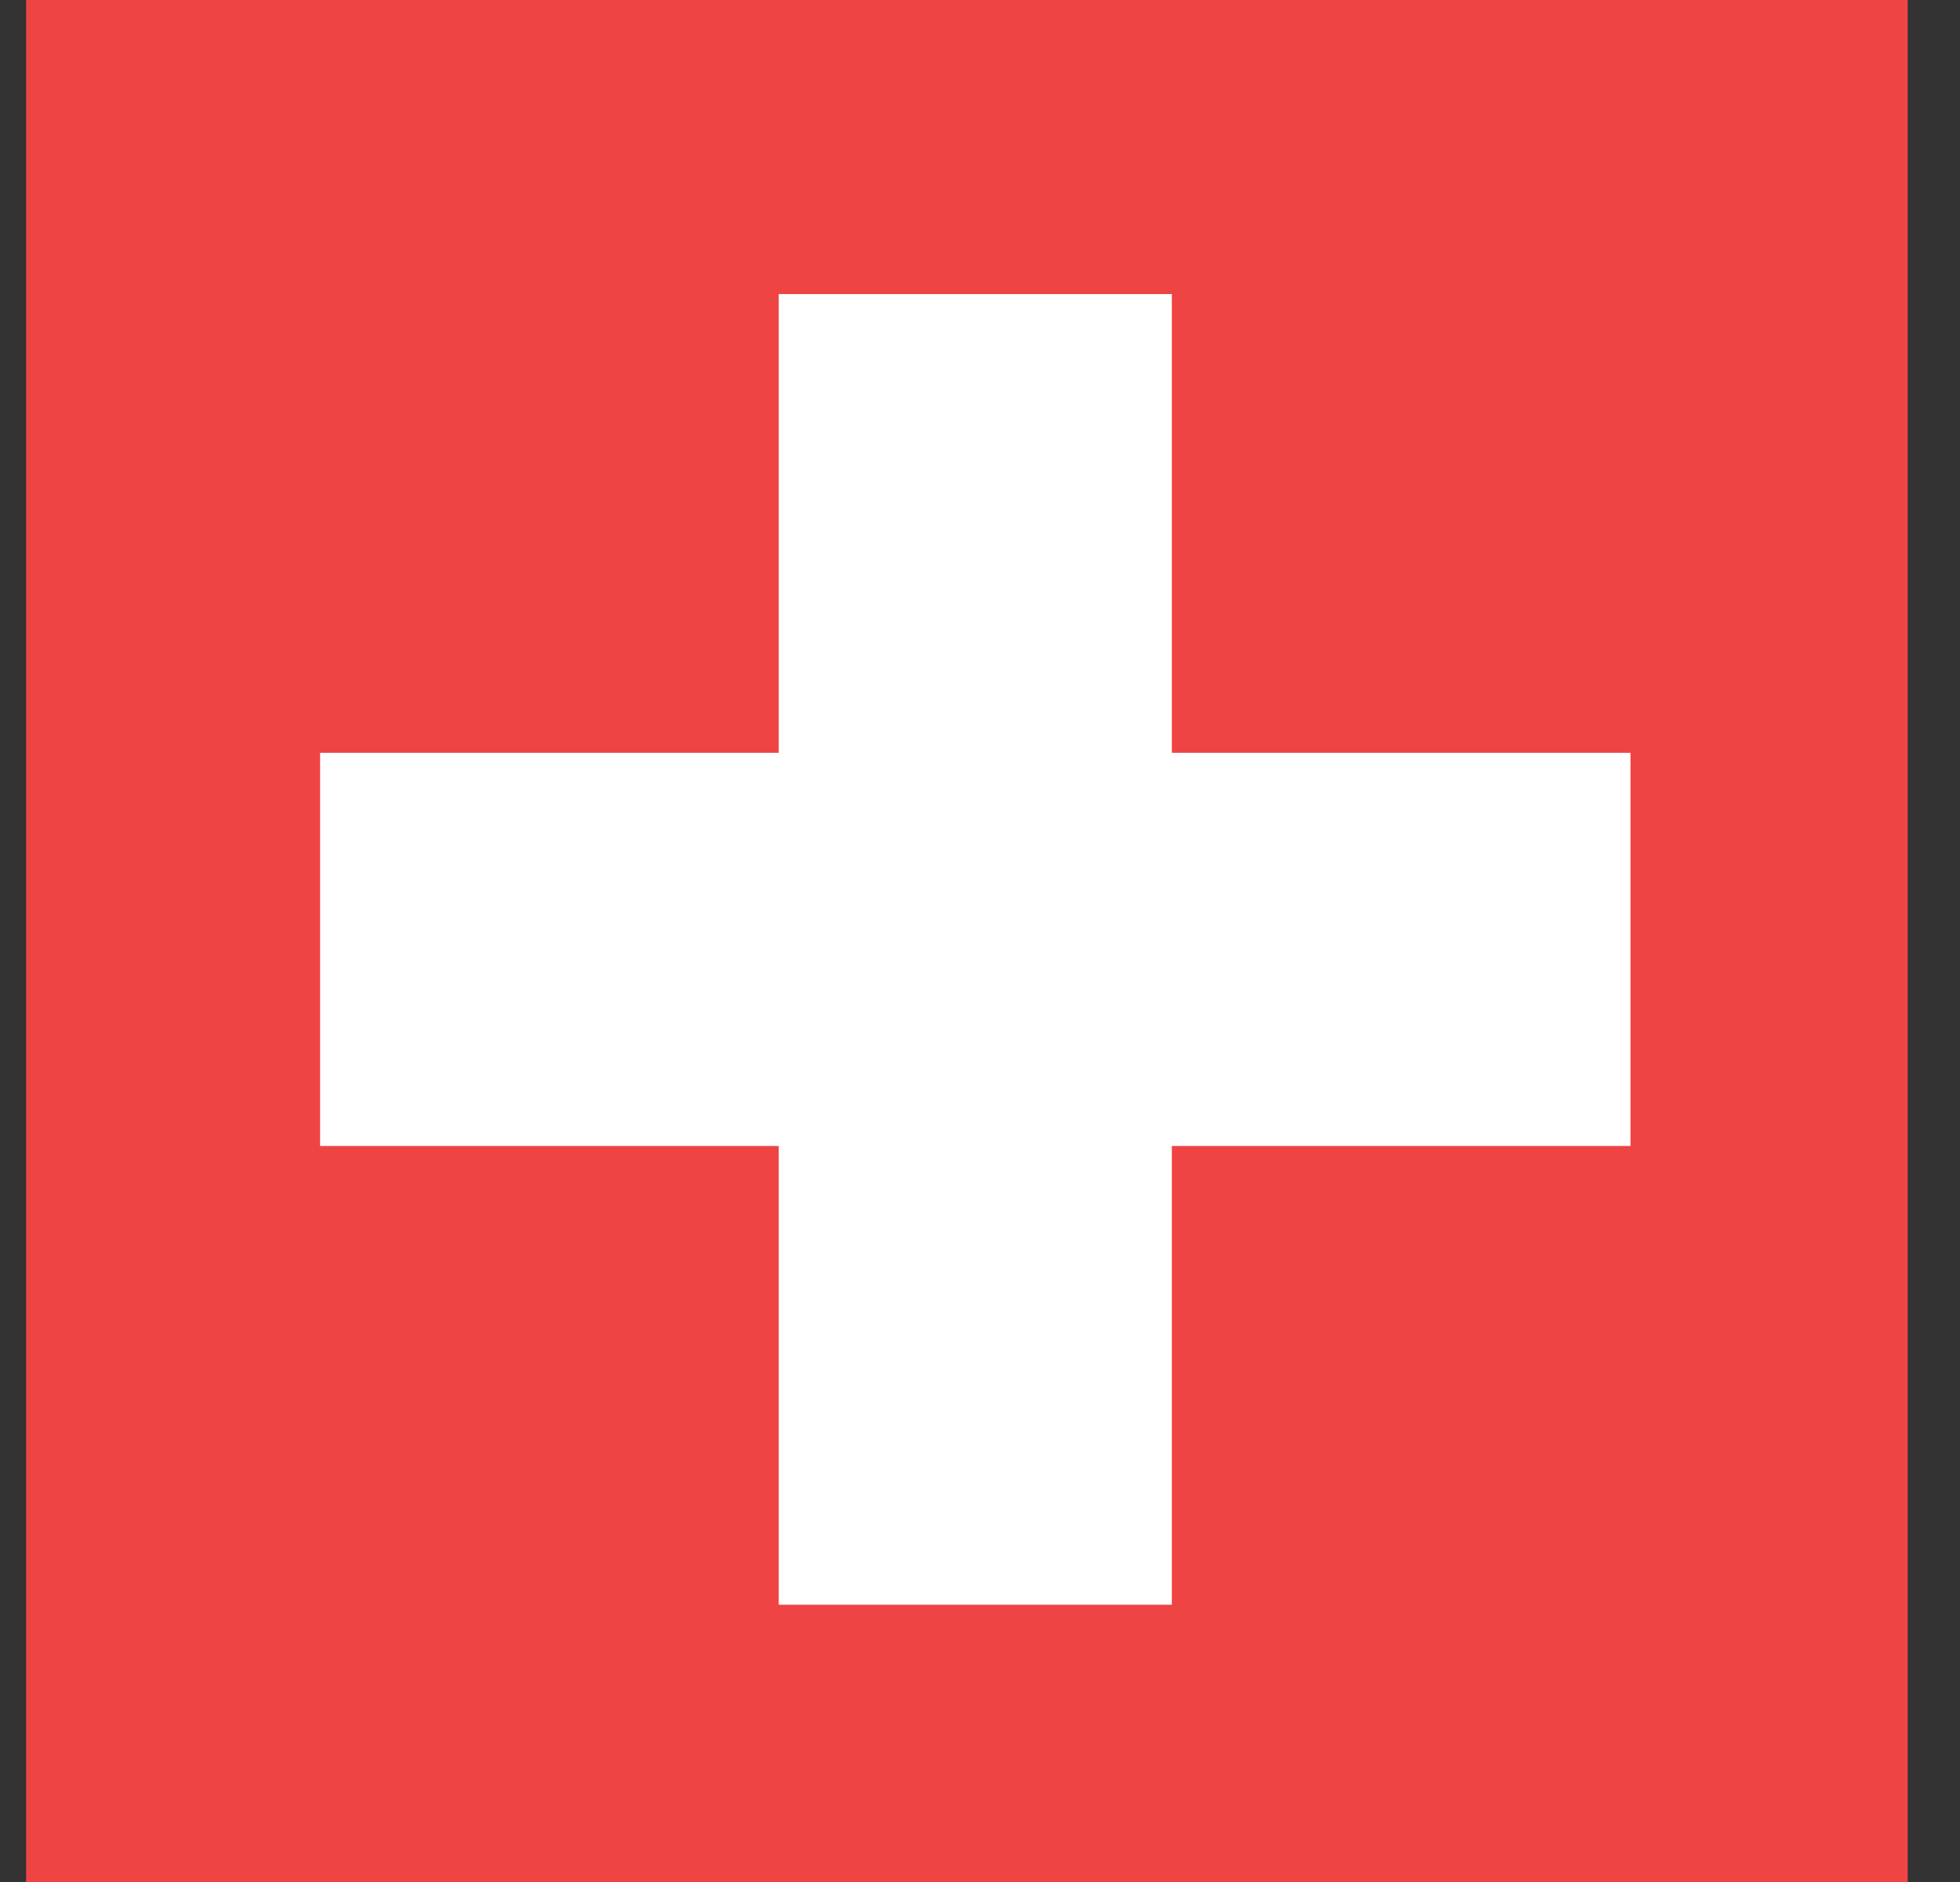 <svg width="25" height="24" viewBox="0 0 25 24" fill="none" xmlns="http://www.w3.org/2000/svg">
<rect x="0" y="0" width="25" height="24" fill="#333333" stroke="none"/>
<rect width="24" height="24" transform="translate(0.333)" fill="#EF4444"/>
<path d="M9.933 3.75H14.947V9.6H20.797V14.614H14.947V20.464H9.933V14.614H4.083V9.6H9.933V3.75Z" fill="white"/>
</svg>
